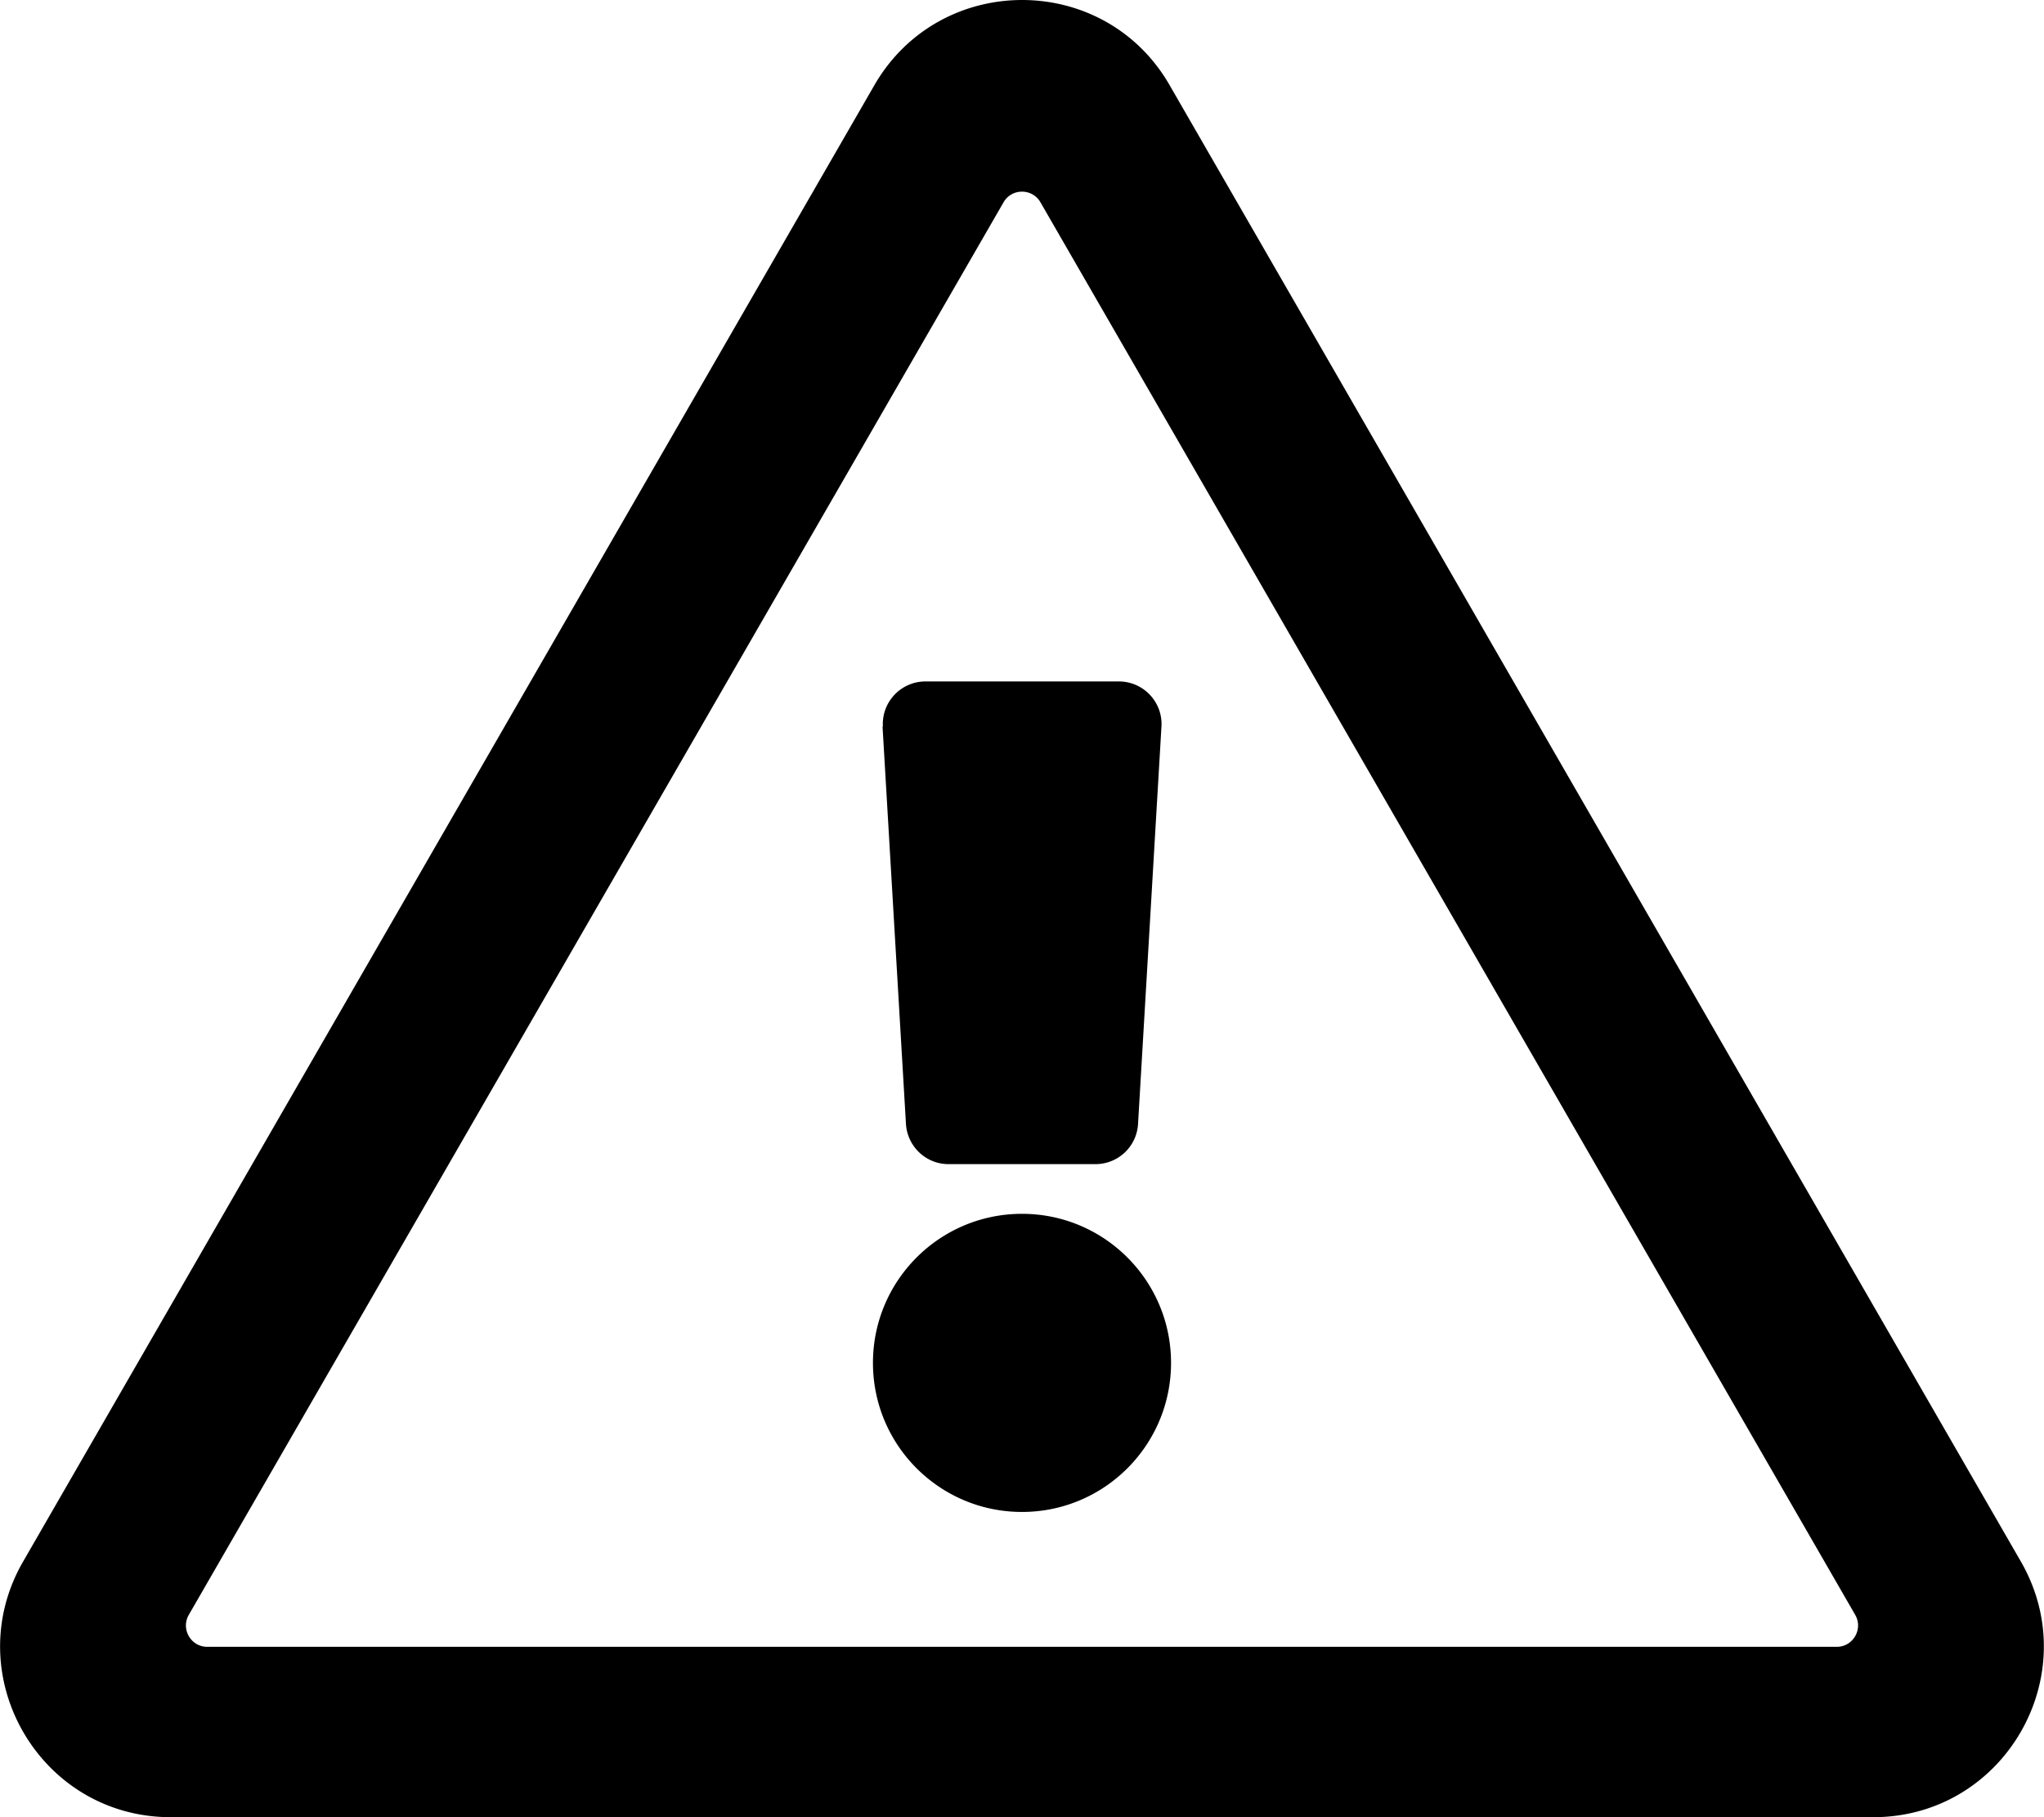 <svg xmlns="http://www.w3.org/2000/svg" viewBox="0 0 576 512" class="{{ .class }}"><!--!Font Awesome Pro 6.7.2 by @fontawesome - https://fontawesome.com License - https://fontawesome.com/license (Commercial License) Copyright 2025 Fonticons, Inc.--><path fill="currentColor" d="M248.7 204.7l6.6 112c.4 6.3 5.6 11.3 12 11.3h41.4a12 12 0 0 0 12-11.3l6.6-112c.4-6.9-5.1-12.7-12-12.7h-54.5c-6.9 0-12.4 5.8-12 12.7zM330 384c0 23.2-18.8 42-42 42s-42-18.8-42-42 18.8-42 42-42 42 18.8 42 42zm-.4-360c-18.4-32-64.7-32-83.2 0L6.5 440C-11.9 471.9 11.1 512 48.1 512H527.9c36.9 0 60-40 41.6-72L329.6 24zM53.2 455L282.8 57c2.3-4 8.1-4 10.4 0l229.6 398c2.3 4-.6 9-5.2 9H58.4c-4.6 0-7.5-5-5.2-9z"/></svg>